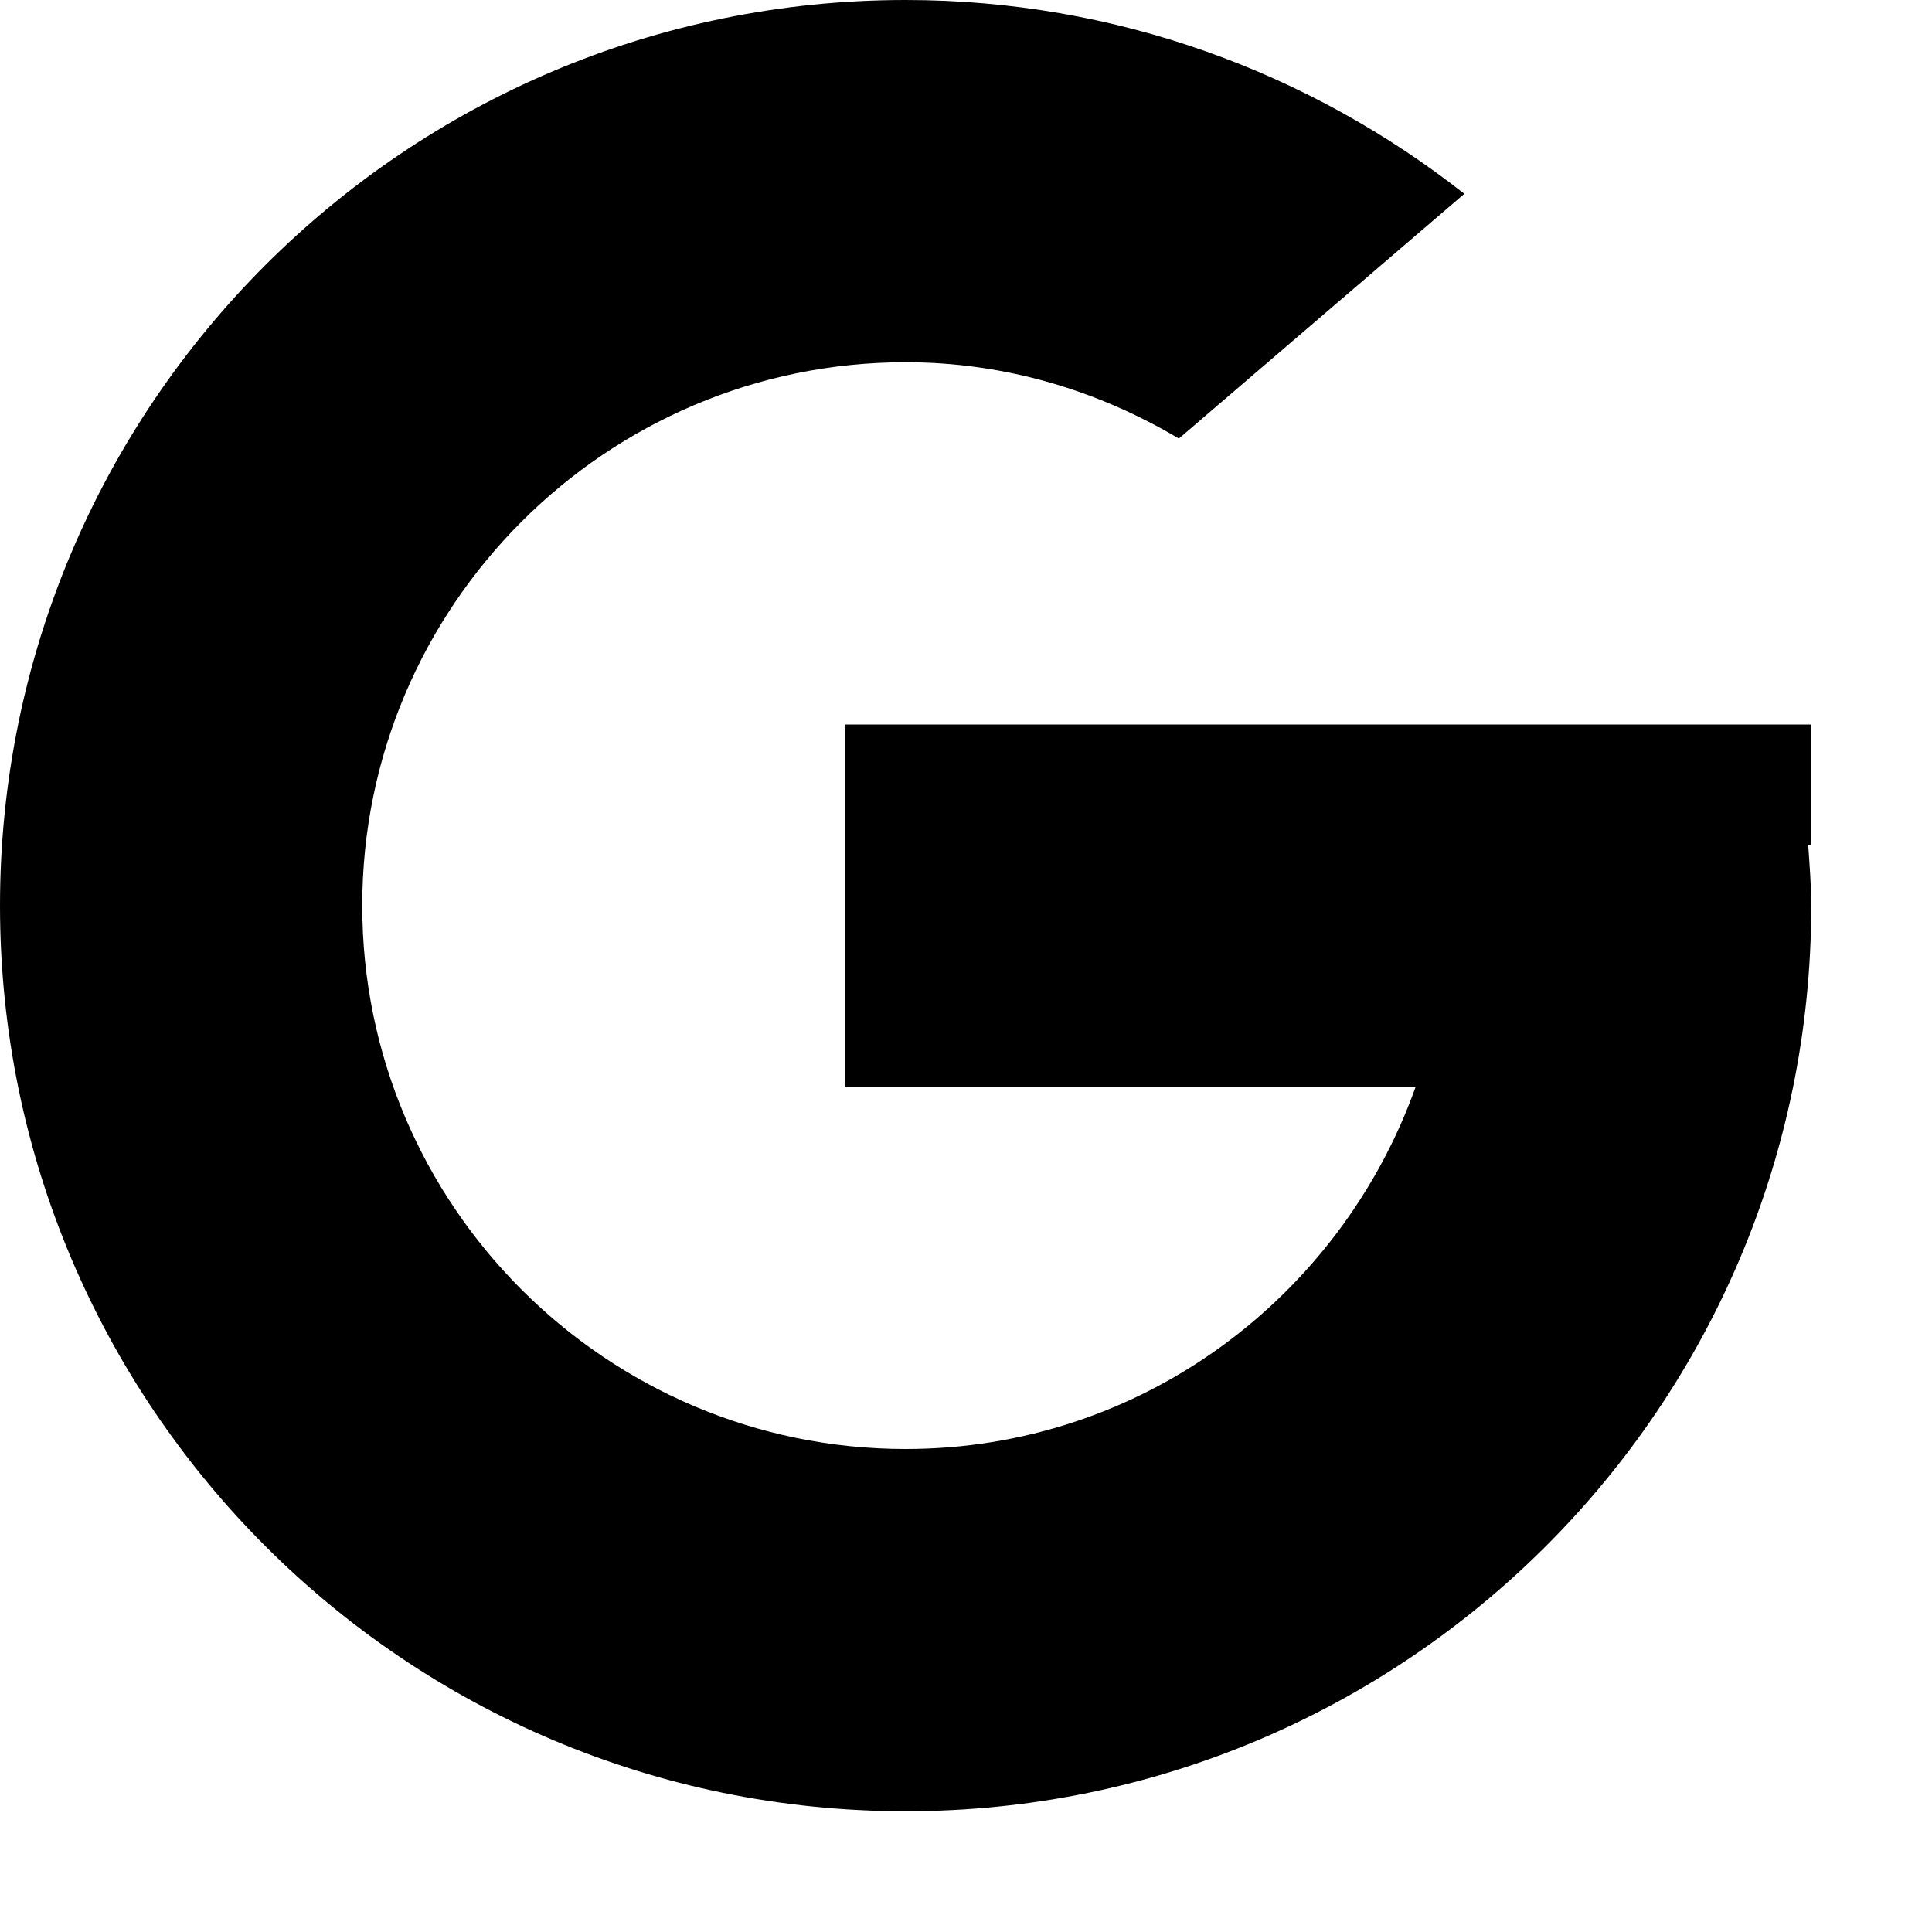 <svg xmlns="http://www.w3.org/2000/svg" xlink="http://www.w3.org/1999/xlink" width="16" height="16" viewBox="0 0 16 16"><path d="M7.5,0 C3.357,0 0,3.358 0,7.5 C0,11.642 3.357,15 7.5,15 C11.643,15 15,11.642 15,7.5 C15,7.331 14.986,7.166 14.975,7 L15,7 L15,6 L7,6 L7,9 L11.724,9 C11.103,10.742 9.453,12 7.5,12 C5.019,12 3,9.981 3,7.5 C3,5.019 5.019,3 7.5,3 C8.33,3 9.098,3.237 9.763,3.632 L12.127,1.605 C10.852,0.603 9.248,0 7.5,0"/></svg>
